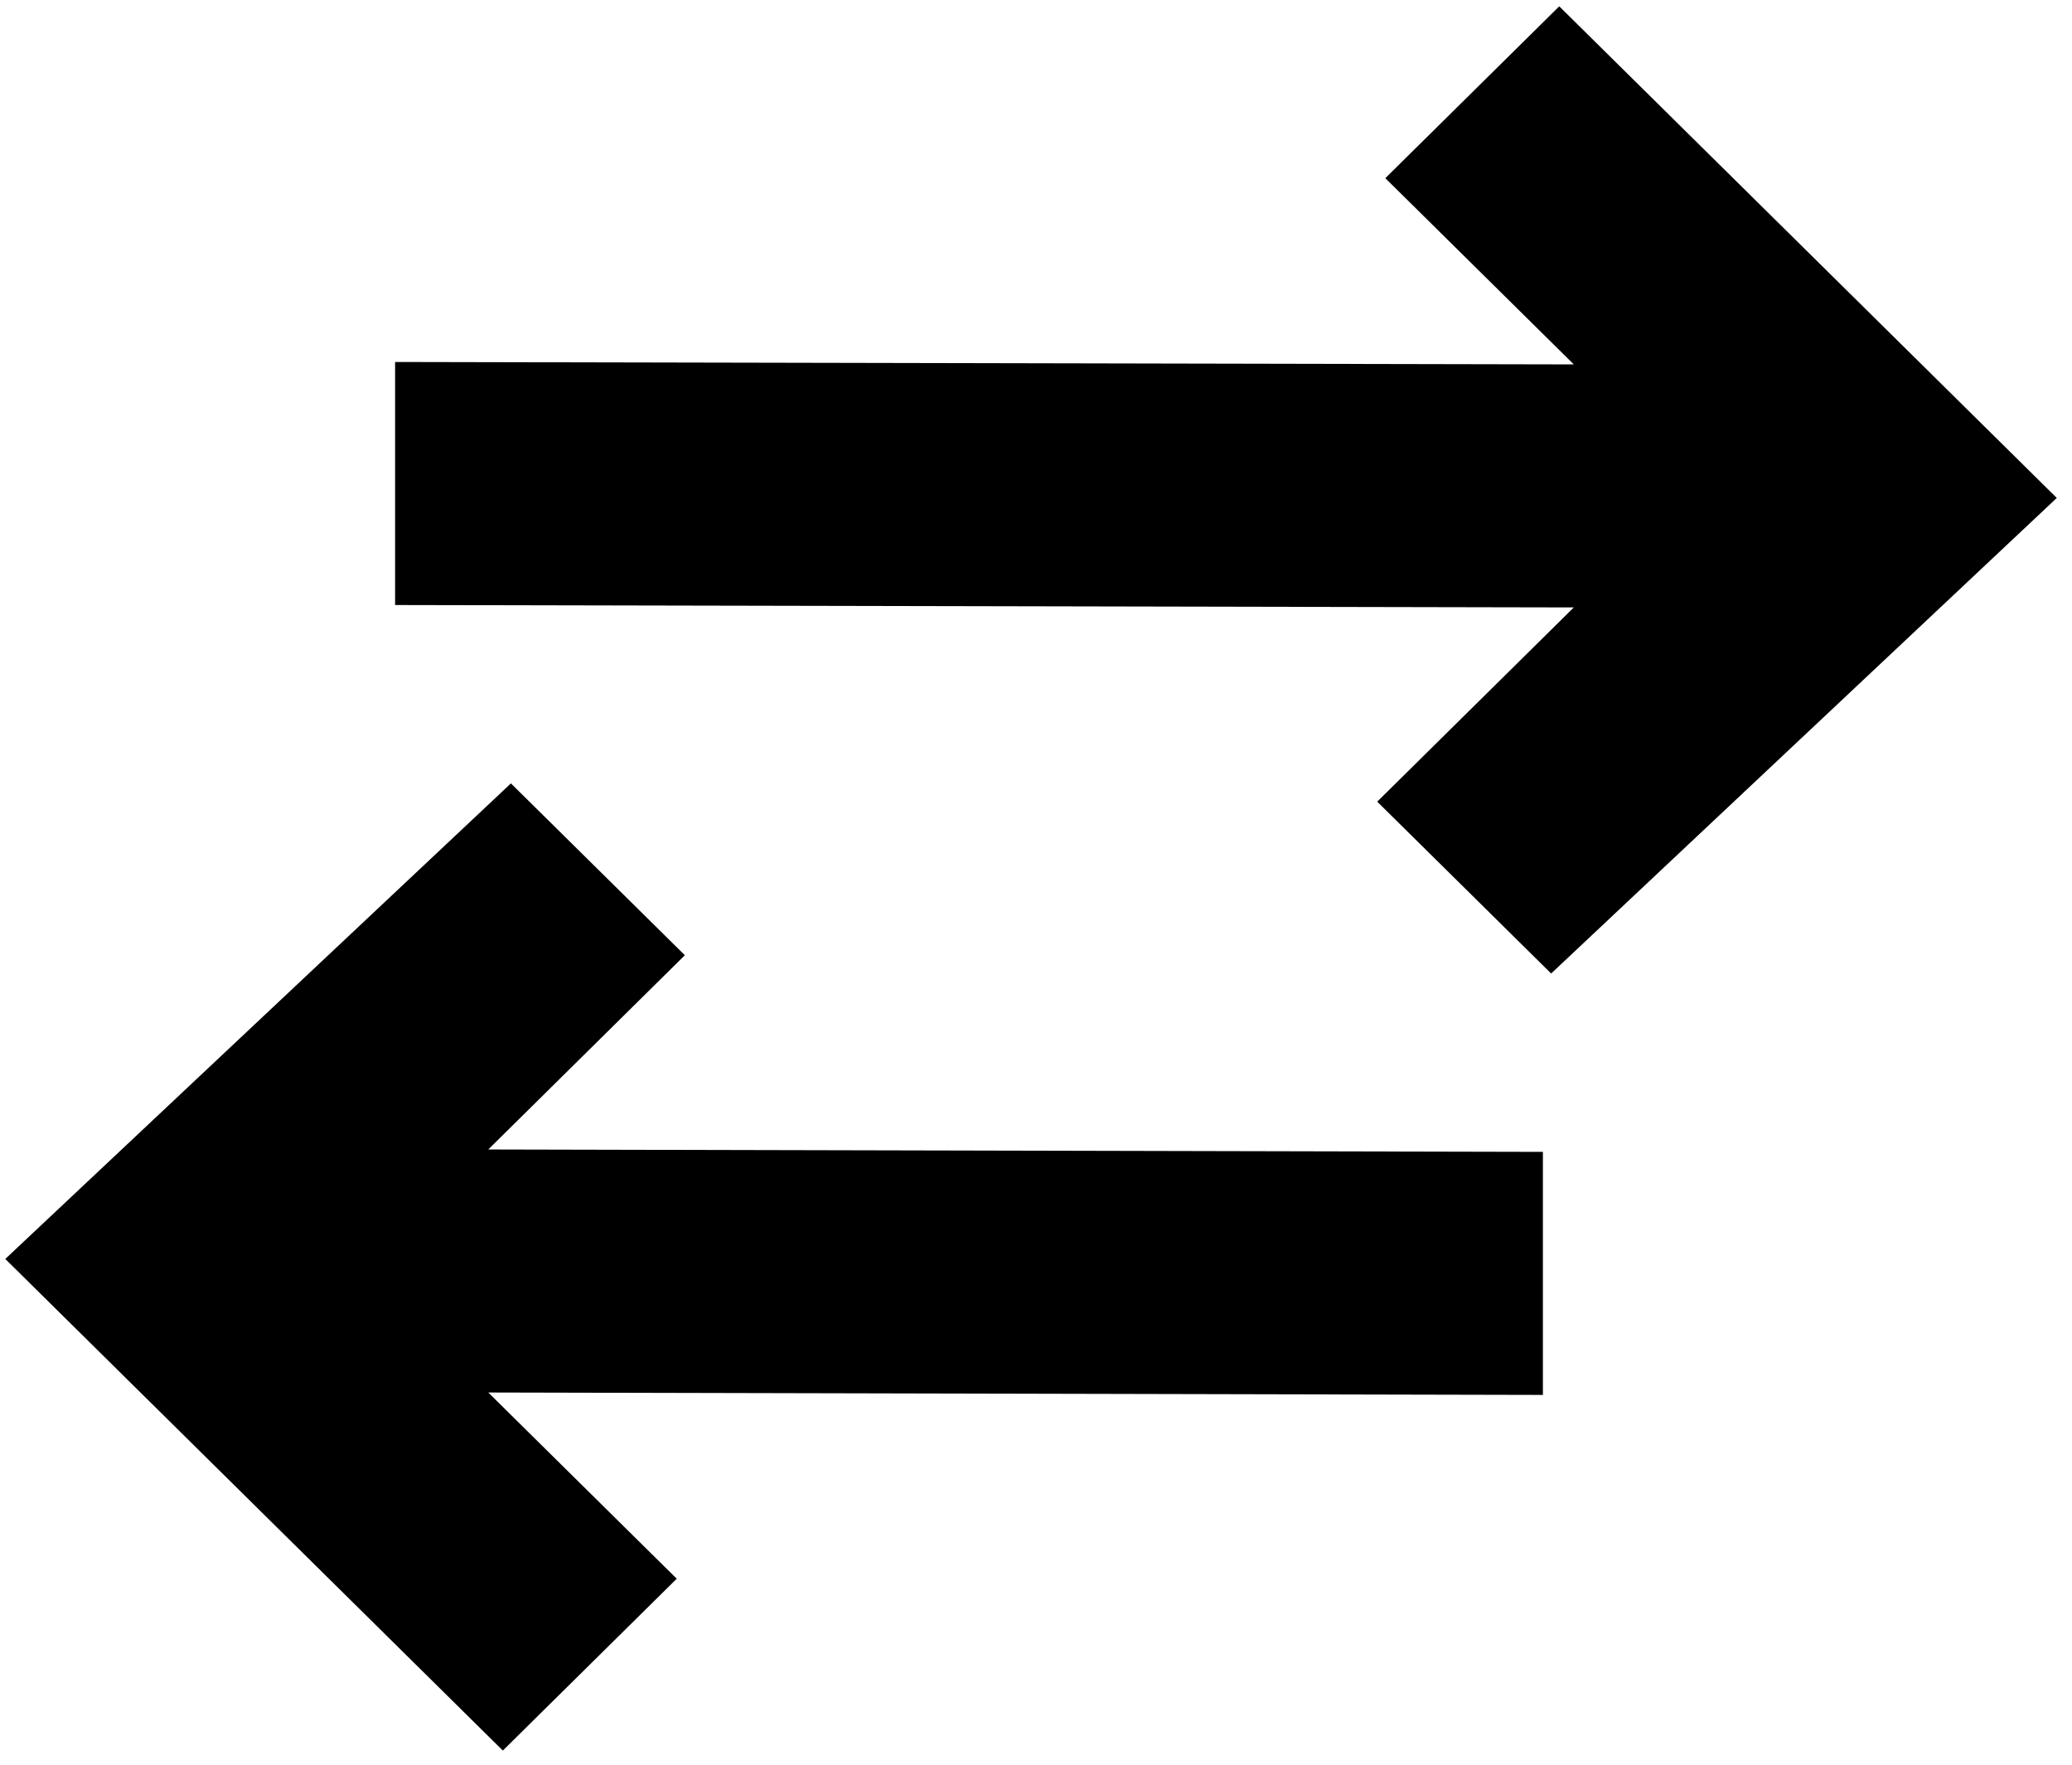 <svg width="101" height="86" viewBox="0 0 101 86" fill="none" xmlns="http://www.w3.org/2000/svg">
<path fill-rule="evenodd" clip-rule="evenodd" d="M75.611 47.441L100.258 24.266L76.006 0.308L67.528 8.683L76.715 17.758L19.259 17.64L19.259 29.484L76.715 29.601L67.133 39.066L75.611 47.441Z" fill="#000000"/>
<path fill-rule="evenodd" clip-rule="evenodd" d="M24.905 38.176L0.258 61.351L24.511 85.308L32.988 76.934L23.801 67.859L75.209 67.977L75.209 56.133L23.801 56.016L33.383 46.55L24.905 38.176Z" fill="#000000"/>
</svg>
